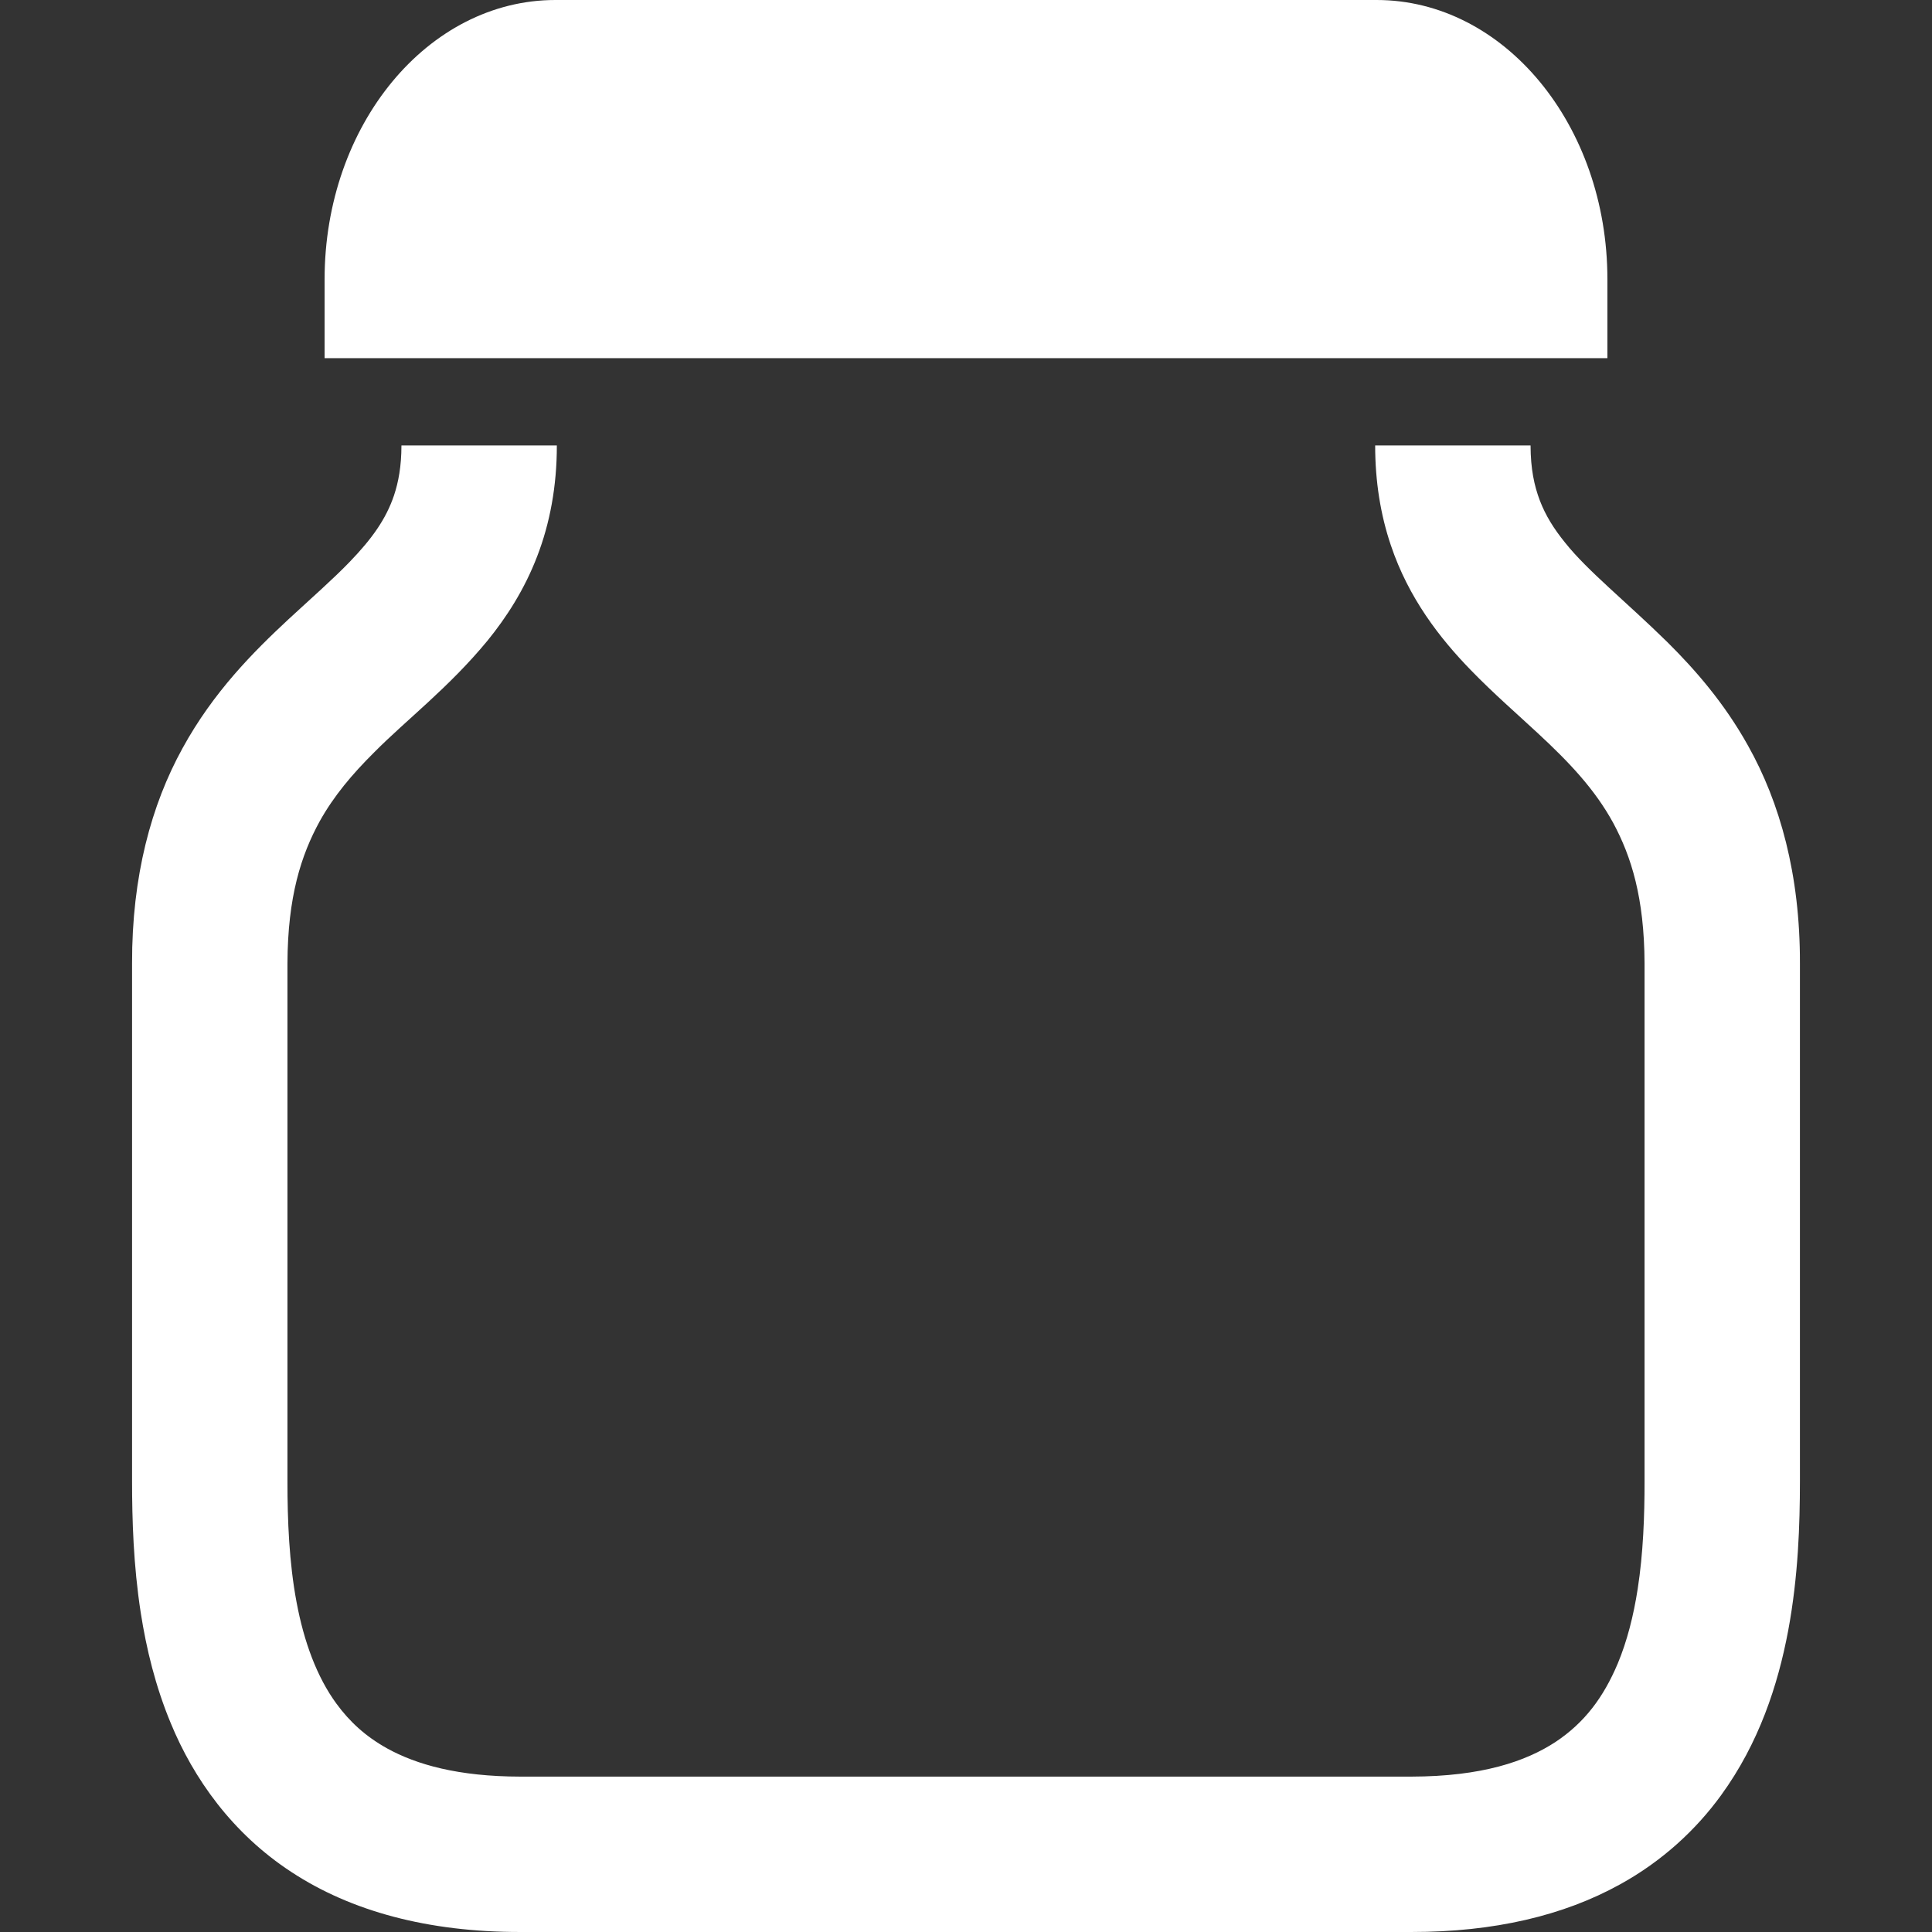 <!DOCTYPE svg PUBLIC "-//W3C//DTD SVG 1.1//EN" "http://www.w3.org/Graphics/SVG/1.1/DTD/svg11.dtd">
<!-- Uploaded to: SVG Repo, www.svgrepo.com, Transformed by: SVG Repo Mixer Tools -->
<svg height="800px" width="800px" version="1.1" id="_x32_" xmlns="http://www.w3.org/2000/svg" xmlns:xlink="http://www.w3.org/1999/xlink" viewBox="0 0 512 512" xml:space="preserve" fill="#000000">
<rect x="0" y="0" width="512" height="512" fill="#333333" stroke="none"/>
<g id="SVGRepo_bgCarrier" stroke-width="0"/>
<g id="SVGRepo_tracerCarrier" stroke-linecap="round" stroke-linejoin="round"/>
<g id="SVGRepo_iconCarrier"> <style type="text/css"> .st0{fill:#fff;} </style> <g> <path class="st0" d="M463.24,197.597c-6.281-11.285-14.002-20.115-21.354-27.411c-11.107-10.906-21.153-18.868-27.121-26.38 c-3.04-3.748-5.179-7.23-6.683-11.139c-1.488-3.925-2.453-8.397-2.469-14.614h-41.179c-0.008,9.571,1.448,18.458,4.15,26.436 c4.713,14.051,13.022,24.684,21.153,33.056c6.145,6.33,12.289,11.63,17.807,16.769c8.332,7.714,15.112,14.872,19.962,23.751 c4.801,8.904,8.252,19.866,8.316,37.255c0,82.359,0,98.822,0,137.259c0.008,9.104-0.346,19.053-1.818,28.504 c-1.094,7.086-2.815,13.85-5.277,19.753c-3.764,8.912-8.75,15.676-16.568,20.848c-7.85,5.115-19.439,9.096-38.107,9.137H137.947 c-16.568-0.016-27.619-3.21-35.332-7.464c-5.807-3.234-9.974-7.118-13.448-11.855c-5.179-7.062-8.621-16.416-10.576-26.912 c-1.971-10.448-2.421-21.764-2.413-32.01c0-38.437,0-54.9,0-137.259c0.064-17.662,3.619-28.697,8.55-37.681 c3.755-6.732,8.582-12.443,14.412-18.242c8.654-8.734,19.785-17.155,30.048-29.614c5.075-6.233,9.829-13.625,13.167-22.352 c3.369-8.71,5.227-18.619,5.212-29.38h-41.18c-0.008,5.525-0.788,9.675-1.986,13.278c-2.116,6.217-5.767,11.389-11.727,17.566 c-4.424,4.592-10.046,9.507-16.239,15.233c-9.232,8.59-19.882,19.214-28.07,34.174c-8.236,14.936-13.431,33.868-13.367,57.016 c0,82.359,0,98.822,0,137.259c0.008,10.11,0.338,22.126,2.3,34.809c1.48,9.515,3.876,19.448,7.946,29.252 c6.032,14.646,16.271,29.219,32.035,39.498c15.732,10.327,36.088,15.893,60.667,15.861h236.106 c21.868,0.016,40.326-4.344,55.262-12.612c11.187-6.16,20.147-14.469,26.798-23.638c10.03-13.802,15.049-29.155,17.767-43.568 c2.694-14.453,3.112-28.231,3.121-39.603c0-38.437,0-54.9,0-137.259C477.066,231.803,471.693,212.636,463.24,197.597z"/> <path class="st0" d="M425.978,74.002C425.978,33.128,398.599,0,364.82,0H147.18C113.4,0,86.022,33.128,86.022,74.002v20.92h339.956 V74.002z"/> </g> </g>
</svg>